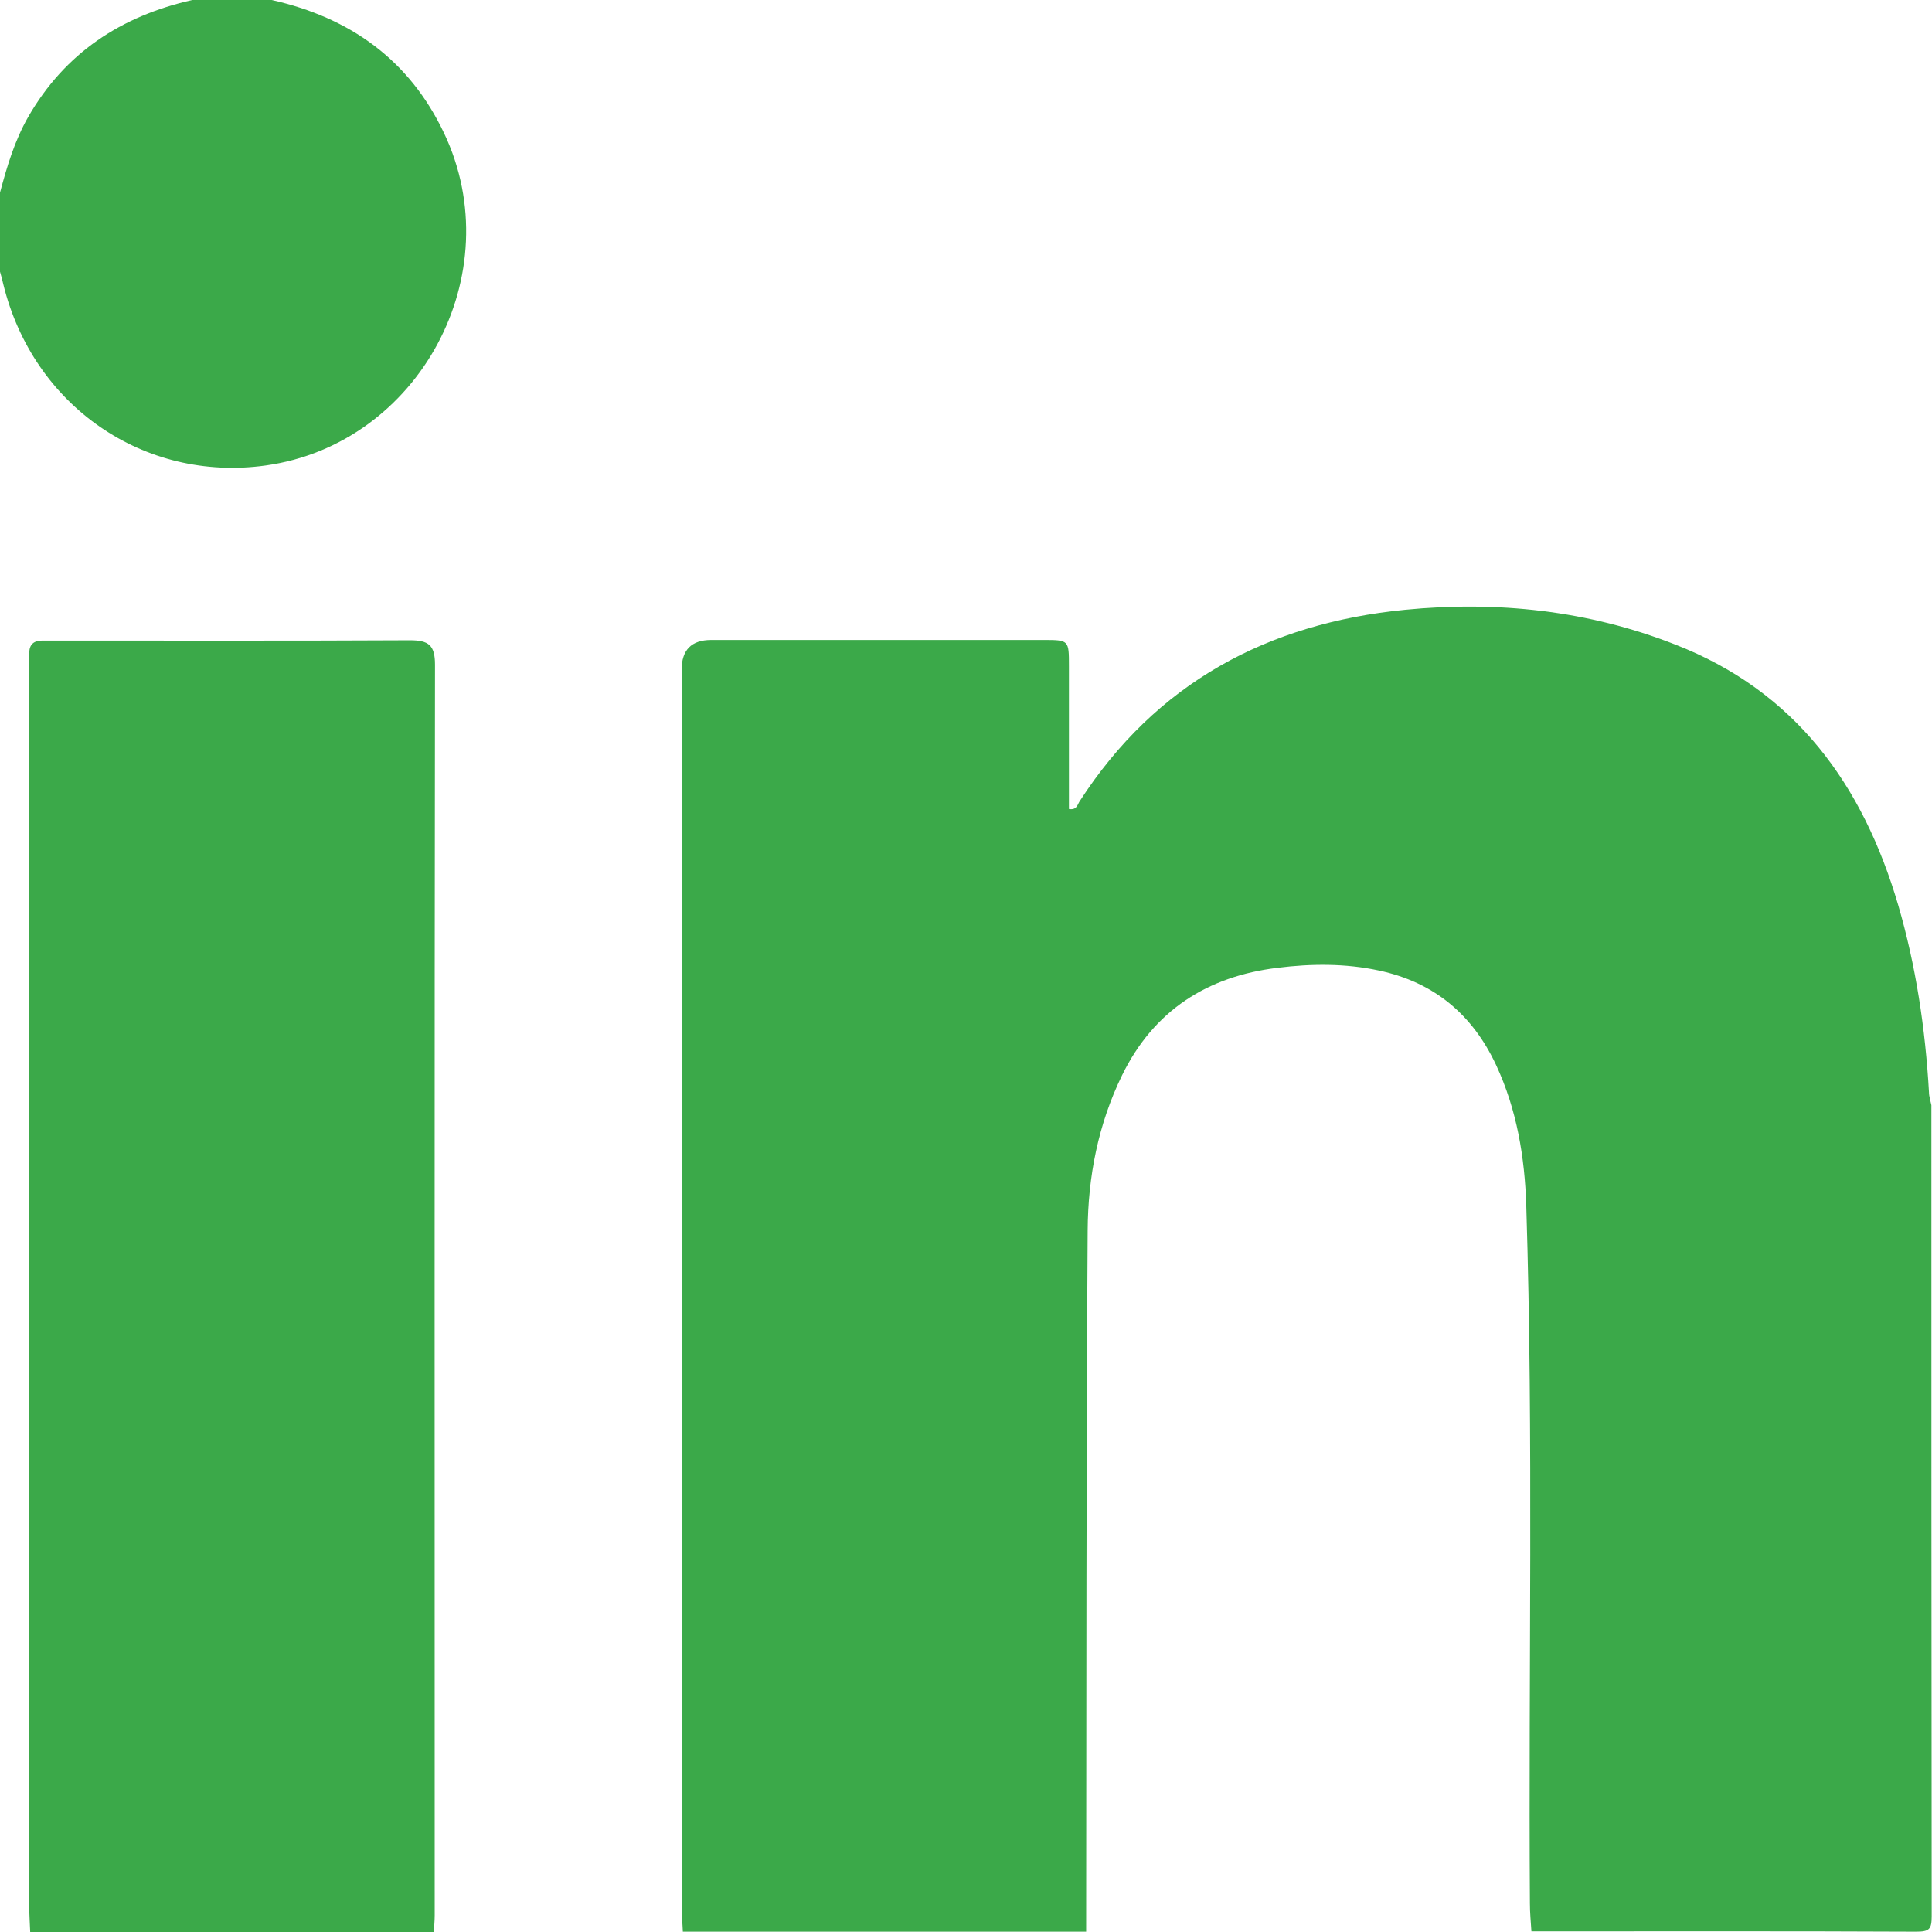 <?xml version="1.0" encoding="UTF-8"?>
<svg id="Layer_2" data-name="Layer 2" xmlns="http://www.w3.org/2000/svg" viewBox="0 0 64 64">
  <defs>
    <style>
      .cls-1 {
        fill: #3ba949;
      }
    </style>
  </defs>
  <g id="Layer_1-2" data-name="Layer 1">
    <g>
      <path class="cls-1" d="m22.62,63.99c-.01-.27-.04-.54-.04-.81,0-13.66,0-27.32,0-40.99q0-.99.98-.99c3.67,0,7.33,0,11,0,.85,0,.85,0,.85.87,0,1.58,0,3.16,0,4.73.26.04.28-.14.35-.25,2.53-3.92,6.22-5.9,10.78-6.35,3.06-.3,6.07.02,8.95,1.15,3.99,1.55,6.22,4.65,7.39,8.63.59,2.02.9,4.1,1.02,6.2,0,.14.05.28.08.43,0,8.96,0,17.91.01,26.87,0,.43-.08.51-.51.51-4.25-.02-8.5-.01-12.75-.01-.02-.31-.05-.62-.05-.93-.05-7.7.12-15.4-.12-23.1-.05-1.61-.31-3.19-1-4.67-.78-1.67-2.05-2.74-3.88-3.13-1.11-.24-2.25-.23-3.36-.09-2.32.28-4.1,1.41-5.15,3.56-.79,1.62-1.13,3.36-1.14,5.14-.05,7.74-.04,15.49-.05,23.23h-13.37Z"/>
      <path class="cls-1" d="m1,63.99c-.01-.27-.03-.54-.03-.81,0-13.64,0-27.29,0-40.93,0-.21,0-.42,0-.62,0-.28.15-.41.43-.41.12,0,.25,0,.37,0,3.94,0,7.87.01,11.81-.01.62,0,.83.16.83.81-.02,13.81-.01,27.62-.01,41.43,0,.19-.02.37-.03.56H1Z"/>
      <path class="cls-1" d="m9,0c2.59.58,4.56,1.98,5.71,4.41,2.21,4.66-.82,10.3-5.91,11.01C4.77,15.98,1.1,13.45.11,9.42.08,9.28.04,9.14,0,9c0-.87,0-1.75,0-2.62.23-.86.48-1.71.93-2.5C2.15,1.75,4.02.53,6.37,0h2.62Z"/>
    </g>
  </g>
</svg>